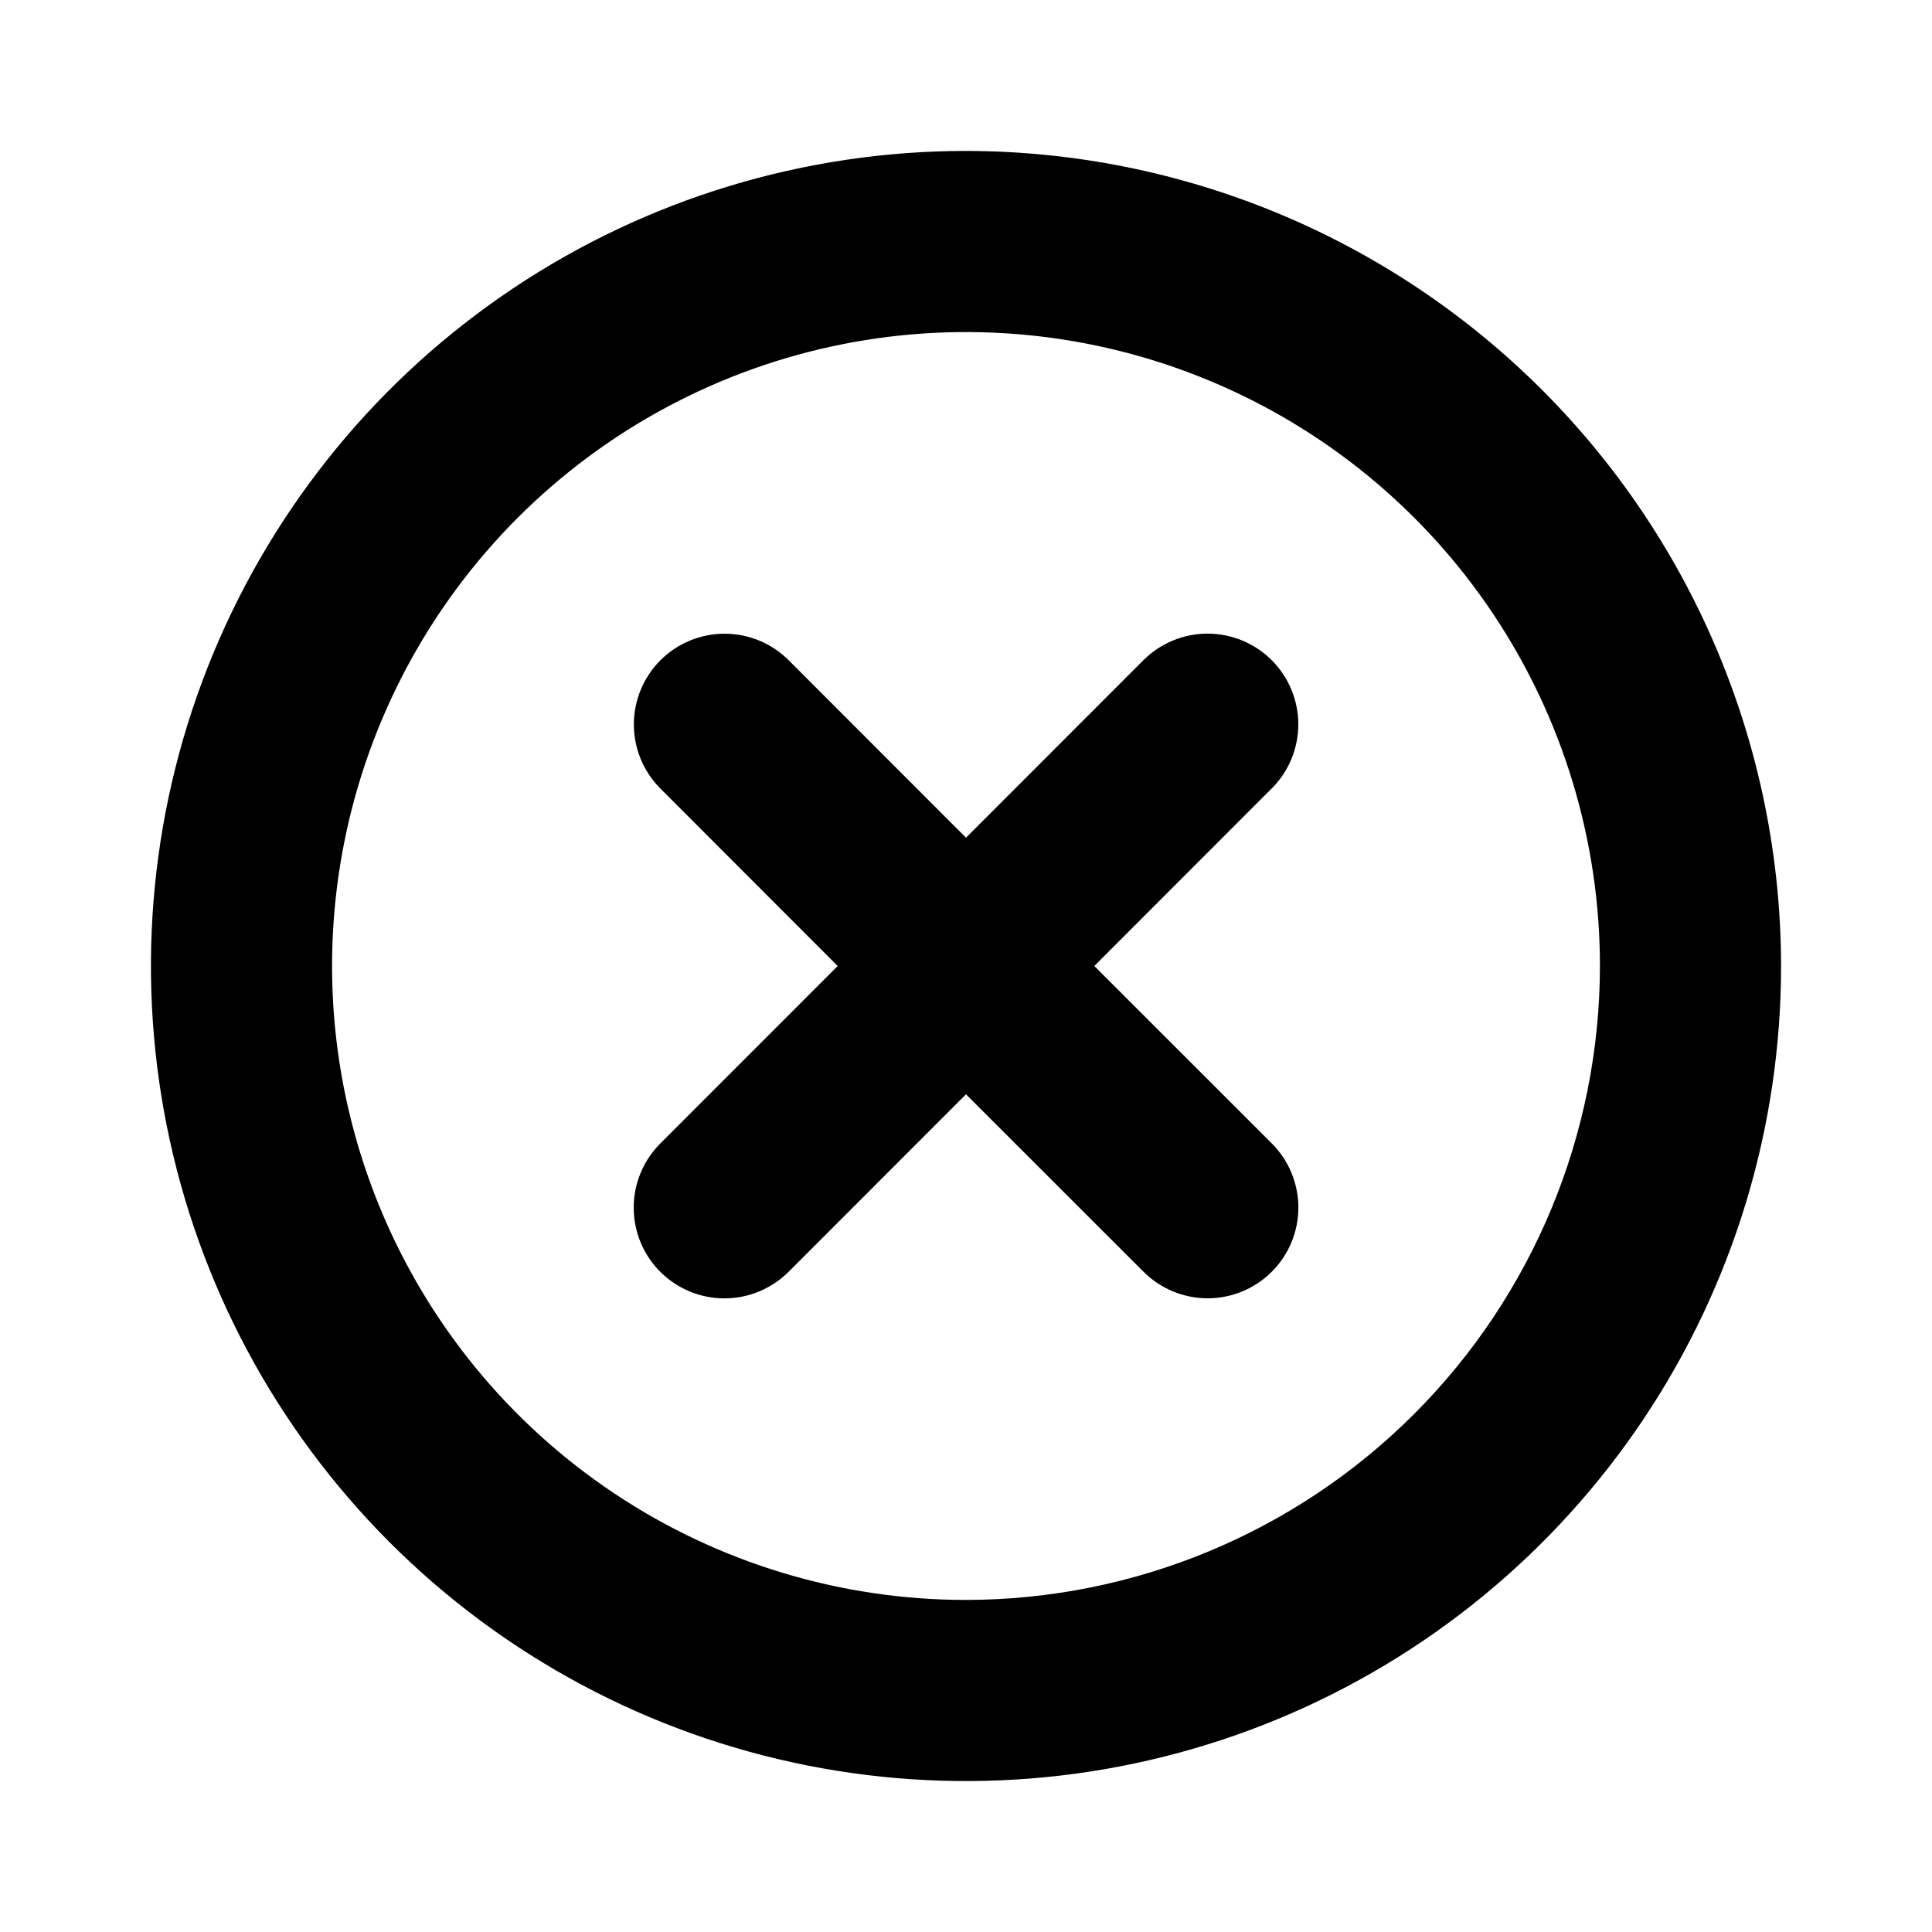 <svg width="256" height="256" viewBox="0 0 256 256" fill="none" xmlns="http://www.w3.org/2000/svg">
<path d="M168.49 104.49L145 128L168.52 151.51C170.774 153.764 172.041 156.822 172.041 160.01C172.041 163.198 170.774 166.256 168.52 168.51C166.266 170.764 163.208 172.031 160.02 172.031C156.832 172.031 153.774 170.764 151.52 168.51L128 145L104.49 168.52C102.236 170.774 99.178 172.041 95.99 172.041C92.802 172.041 89.744 170.774 87.49 168.52C85.236 166.266 83.969 163.208 83.969 160.02C83.969 156.832 85.236 153.774 87.49 151.52L111 128L87.51 104.49C86.394 103.374 85.508 102.049 84.904 100.59C84.3 99.132 83.989 97.569 83.989 95.99C83.989 92.802 85.256 89.744 87.51 87.49C89.764 85.236 92.822 83.969 96.01 83.969C99.198 83.969 102.256 85.236 104.51 87.49L128 111L151.51 87.48C153.764 85.226 156.822 83.959 160.01 83.959C163.198 83.959 166.256 85.226 168.51 87.48C170.764 89.734 172.031 92.792 172.031 95.98C172.031 99.168 170.764 102.226 168.51 104.48L168.49 104.49ZM236 128C236 149.36 229.666 170.241 217.799 188.002C205.932 205.762 189.064 219.605 169.33 227.779C149.595 235.953 127.88 238.092 106.93 233.925C85.98 229.758 66.737 219.472 51.633 204.368C36.528 189.263 26.242 170.02 22.075 149.07C17.908 128.12 20.047 106.405 28.221 86.67C36.395 66.936 50.238 50.069 67.999 38.201C85.759 26.334 106.64 20 128 20C156.634 20.032 184.085 31.421 204.333 51.667C224.58 71.915 235.968 99.366 236 128ZM212 128C212 111.386 207.074 95.146 197.843 81.332C188.613 67.518 175.494 56.752 160.145 50.394C144.796 44.036 127.907 42.373 111.612 45.614C95.318 48.855 80.351 56.855 68.603 68.603C56.855 80.351 48.855 95.318 45.614 111.612C42.373 127.907 44.036 144.796 50.394 160.145C56.752 175.494 67.518 188.613 81.332 197.843C95.146 207.073 111.386 212 128 212C150.271 211.976 171.623 203.119 187.371 187.371C203.119 171.623 211.976 150.271 212 128Z" fill="black"/>
</svg>
